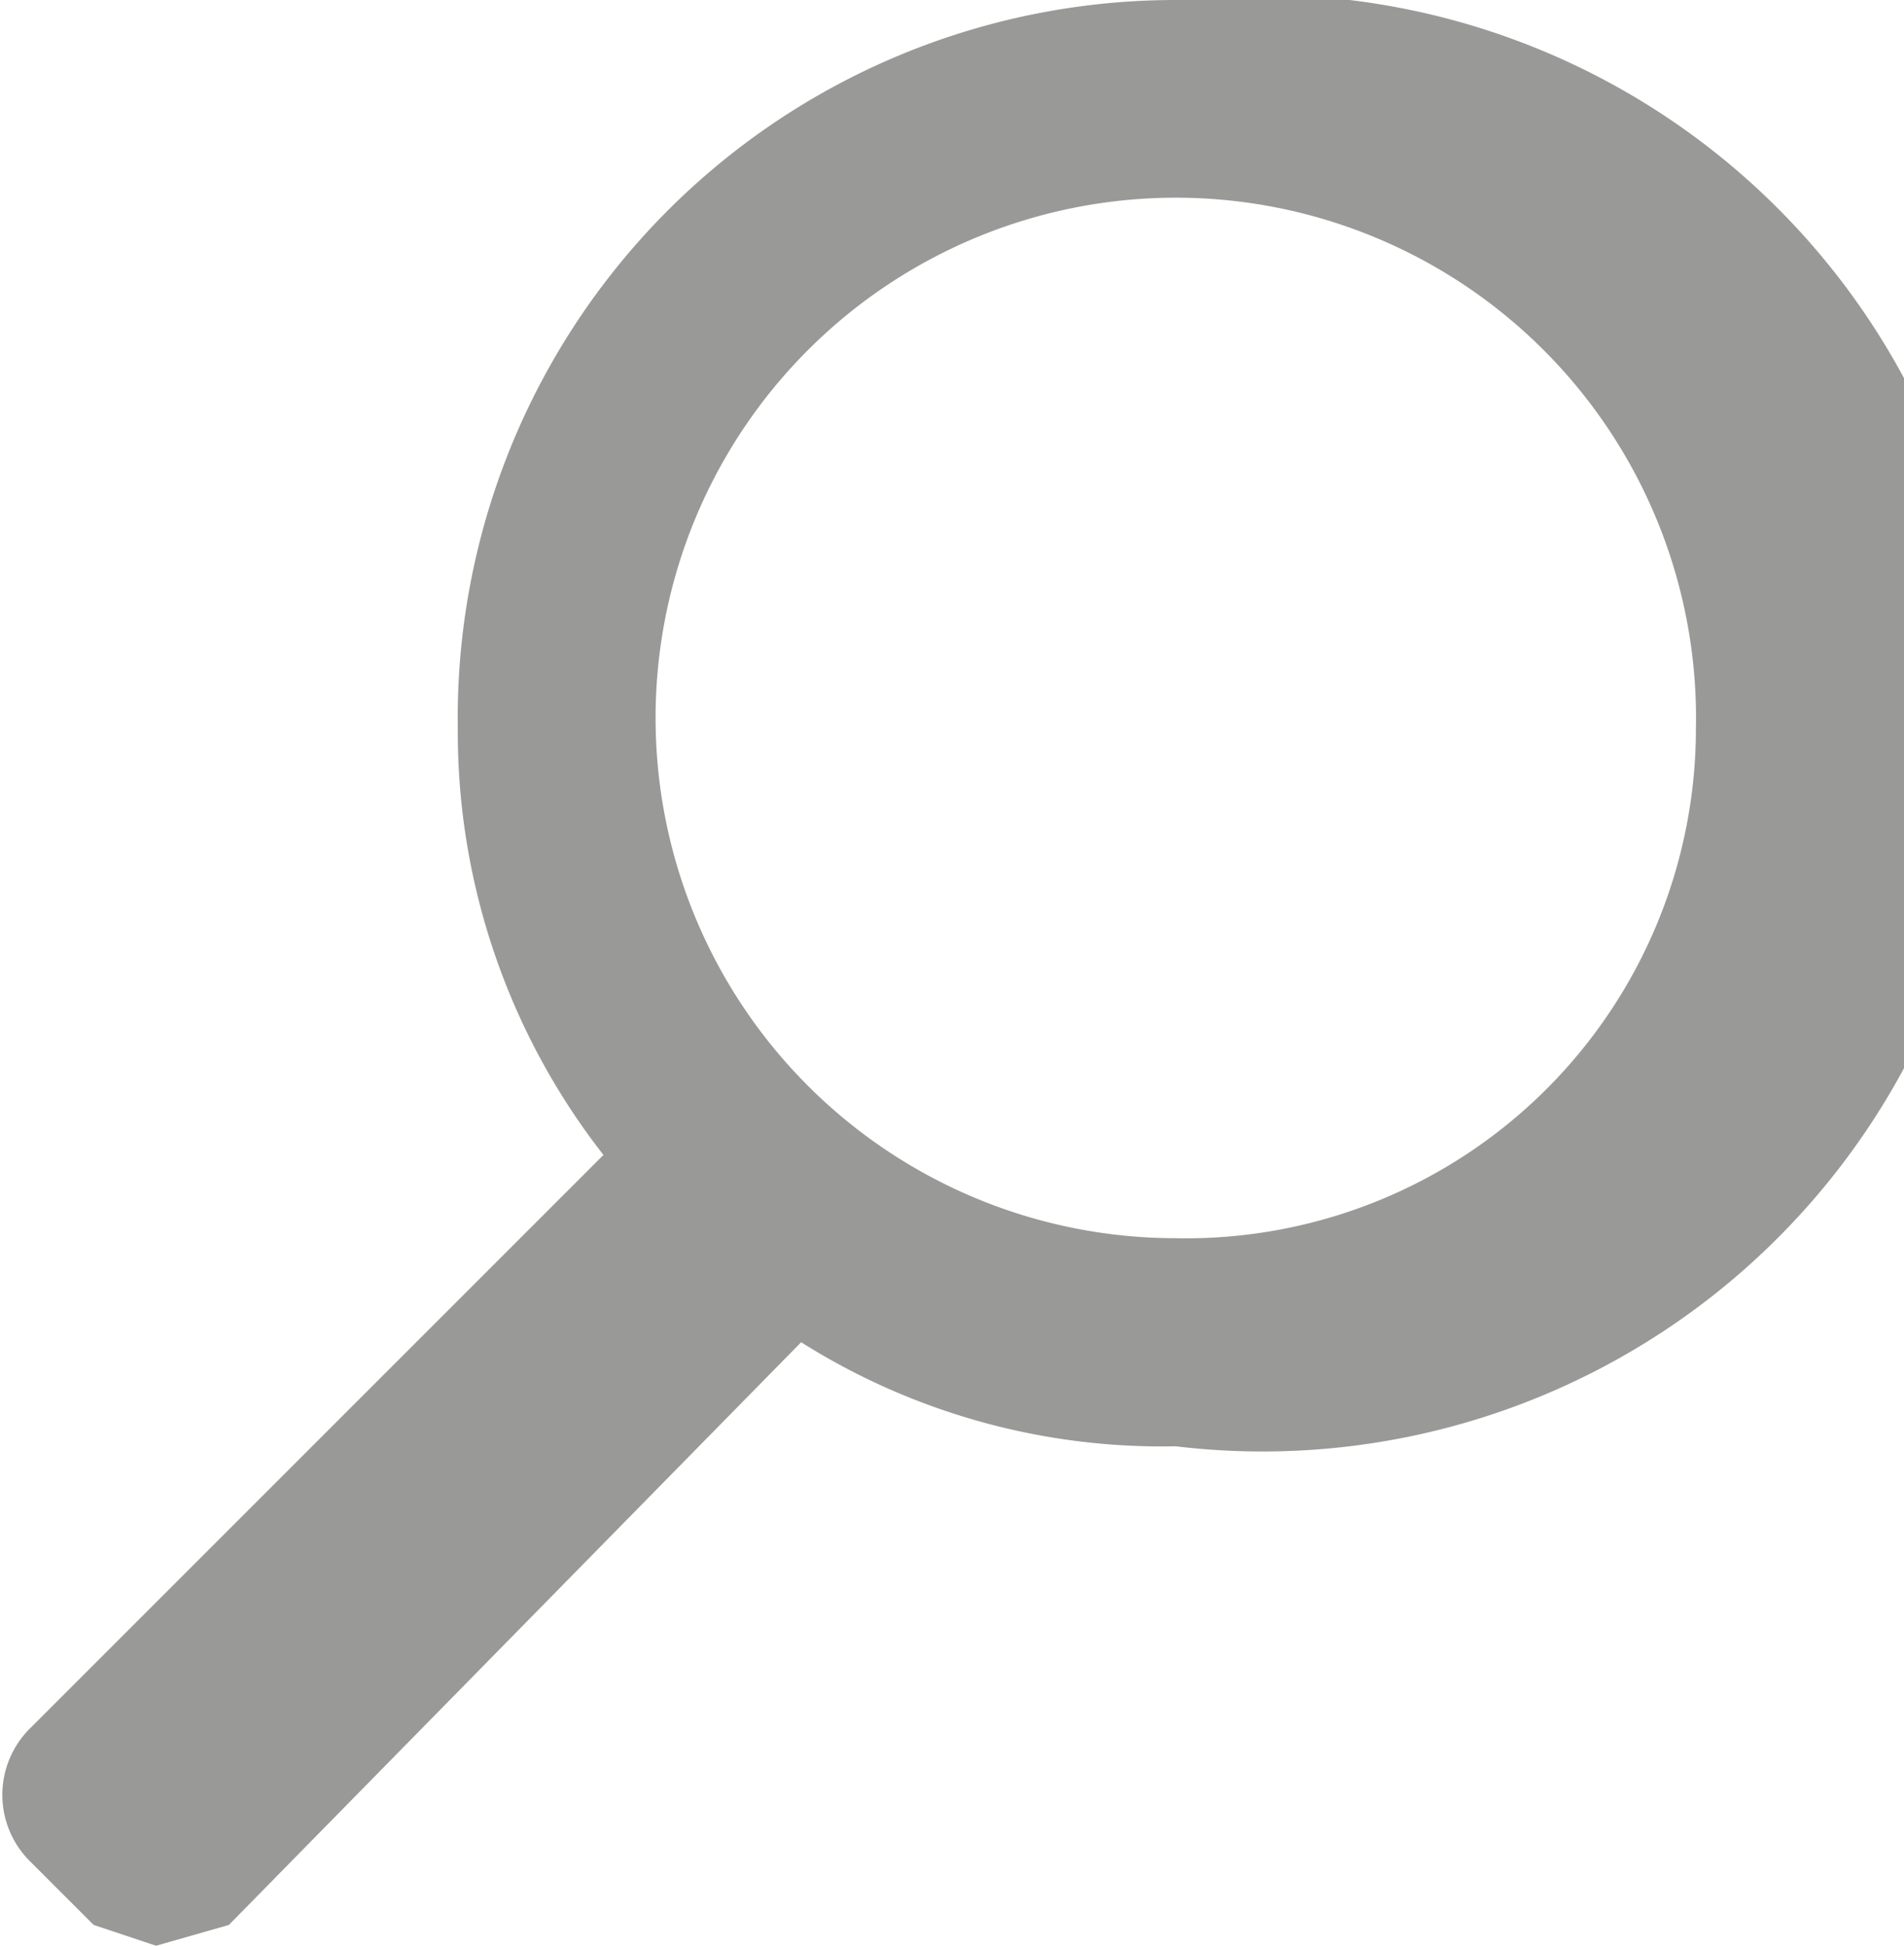 <svg id="Laag_1" data-name="Laag 1" xmlns="http://www.w3.org/2000/svg" viewBox="0 0 18.3 18.7"><defs><style>.cls-1{fill:#999998;}</style></defs><path class="cls-1" d="M238.5,281.4a6.9,6.9,0,0,0-6.9,7,6.6,6.6,0,0,0,1.4,4.1l-5.5,5.5a.9.9,0,0,0,0,1.3l.6.6.6.2.7-.2,5.5-5.6a6.5,6.5,0,0,0,3.6,1,7,7,0,1,0,0-13.9Zm0,11.9a5,5,0,1,1,5-4.9A4.9,4.9,0,0,1,238.5,293.3Z" transform="translate(-227.2 -281.4)"/></svg>